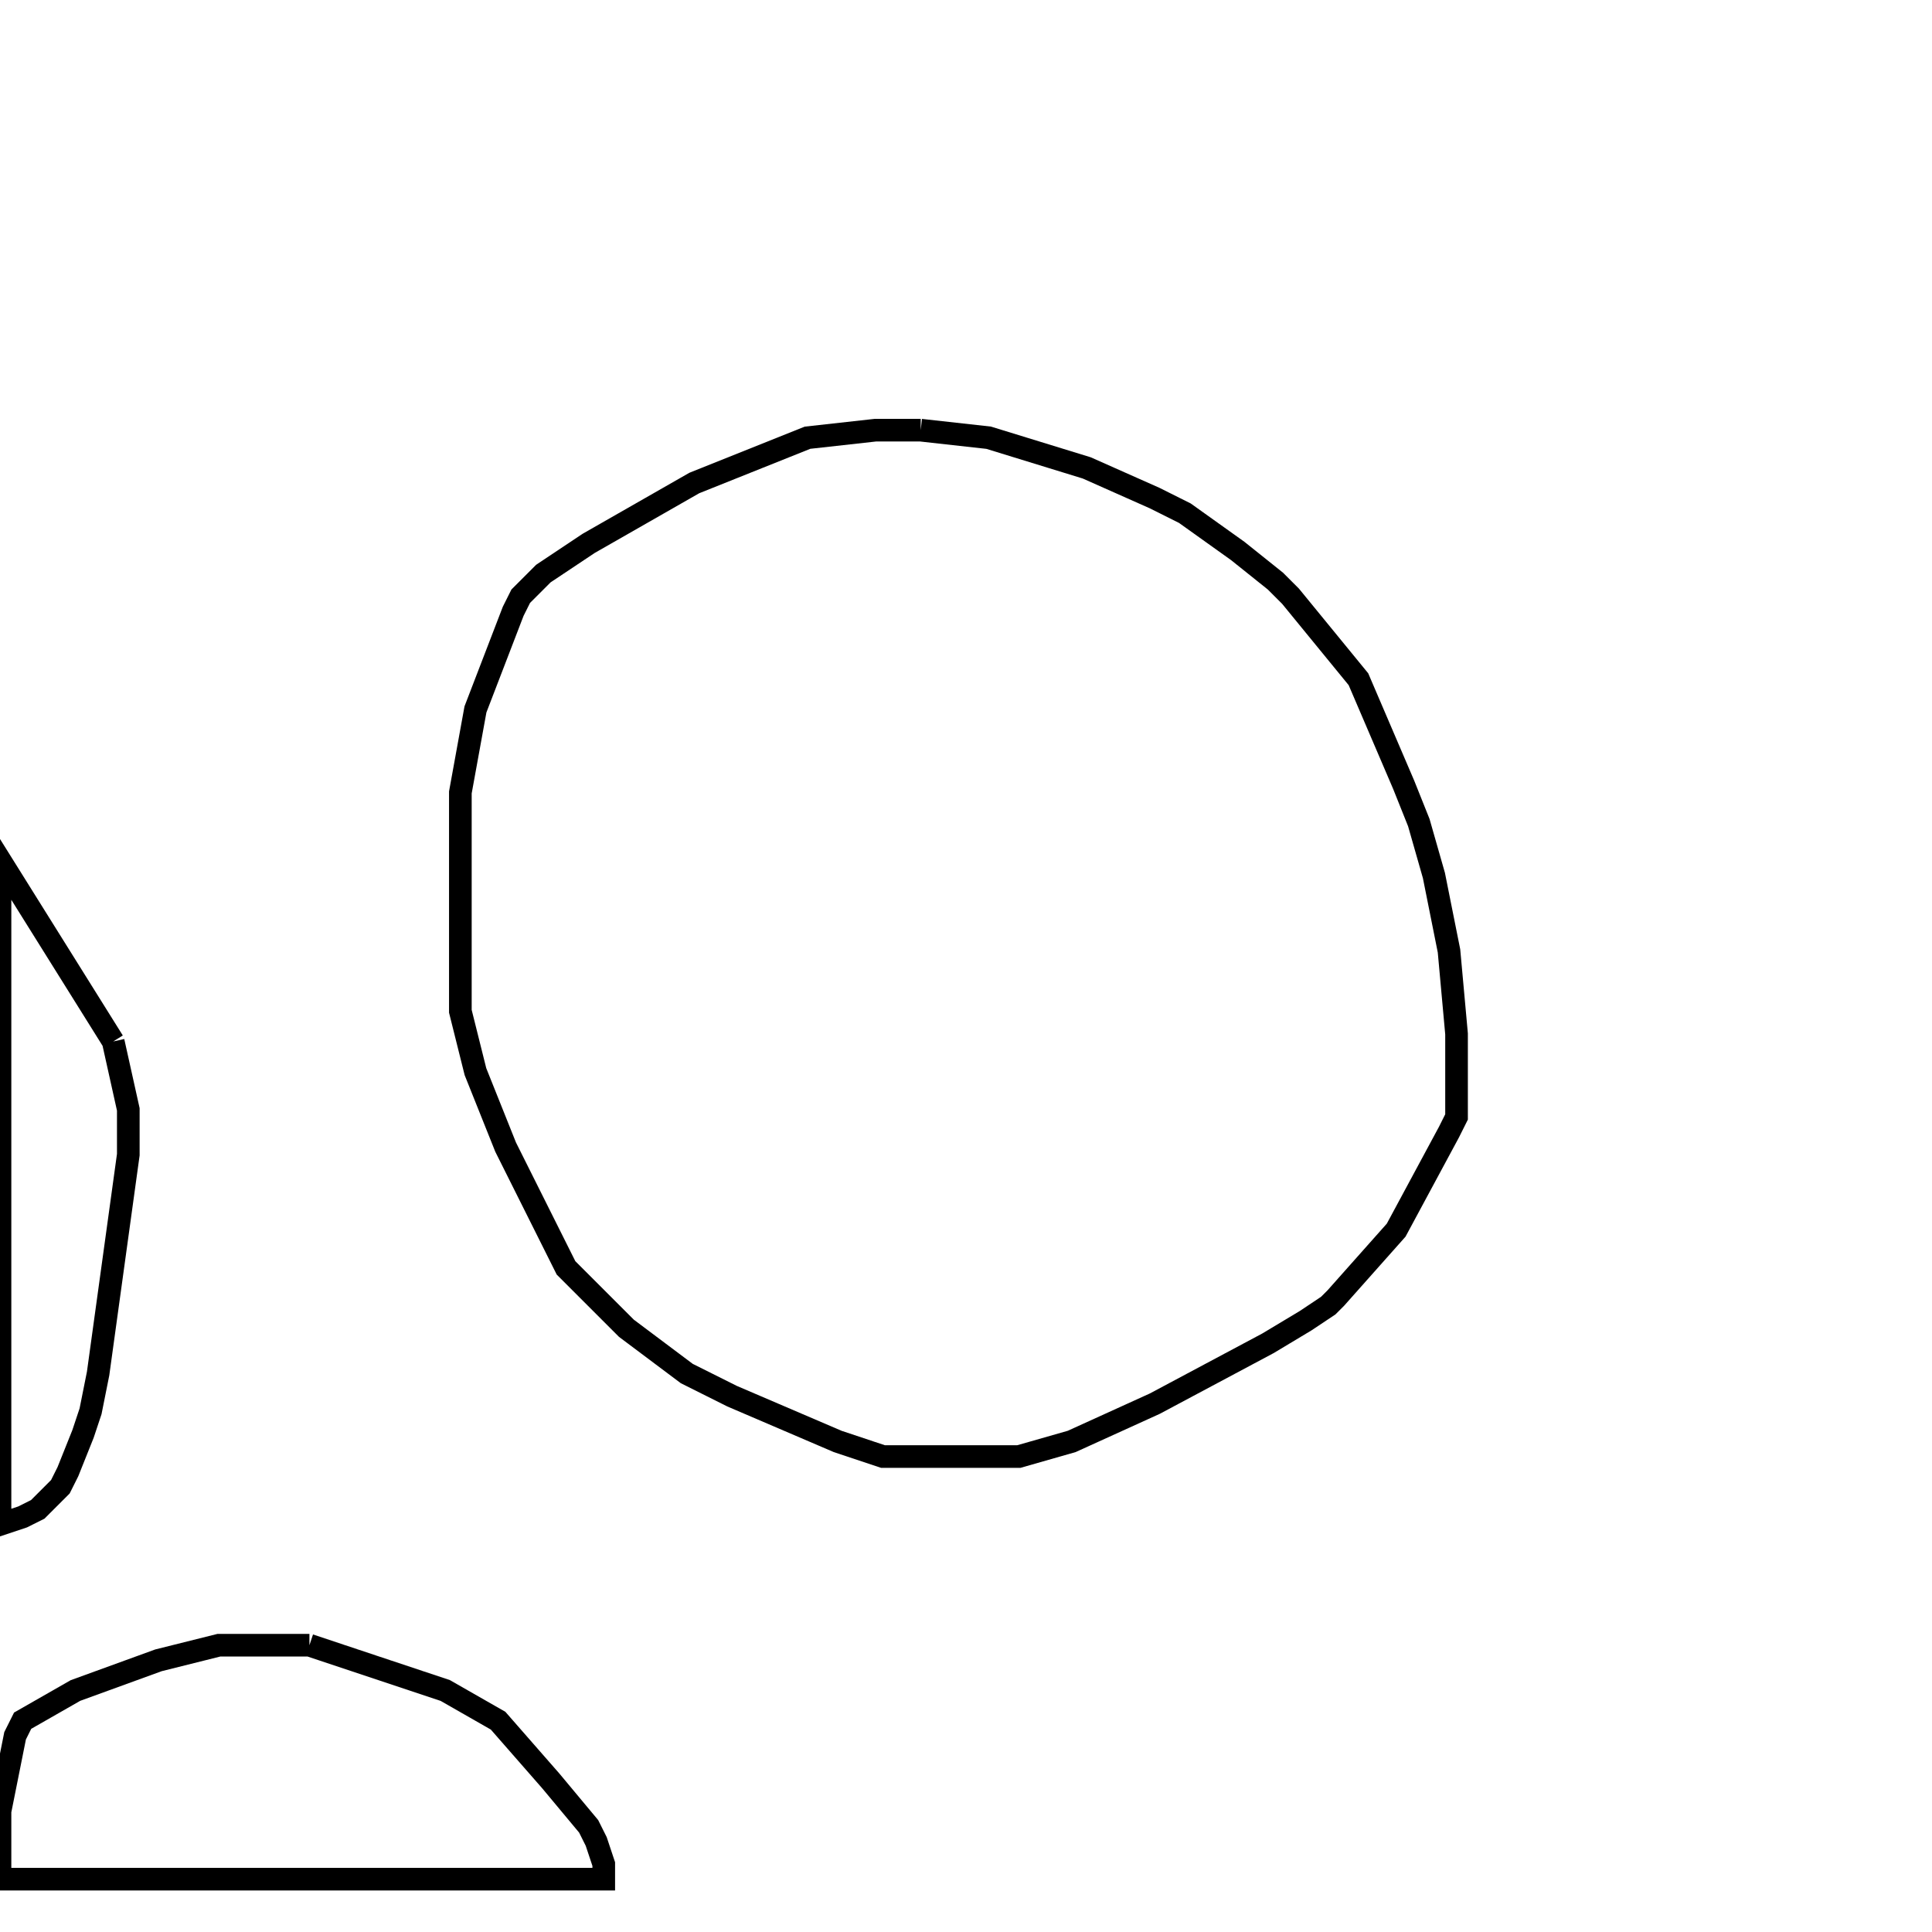 <svg width="256" height="256" xmlns="http://www.w3.org/2000/svg" fill-opacity="0" stroke="black" stroke-width="3" ><path d="M122 57 131 58 144 62 153 66 157 68 164 73 169 77 171 79 180 90 186 104 188 109 190 116 192 126 193 137 193 148 192 150 185 163 177 172 176 173 173 175 168 178 153 186 142 191 135 193 117 193 111 191 97 185 91 182 83 176 75 168 67 152 63 142 61 134 61 105 63 94 68 81 69 79 72 76 78 72 92 64 107 58 116 57 122 57 "/><path d="M41 218 59 224 66 228 73 236 78 242 79 244 80 247 80 249 0 249 0 240 2 230 3 228 10 224 21 220 29 218 41 218 "/><path d="M15 138 17 147 17 153 13 182 12 187 11 190 9 195 8 197 5 200 3 201 0 202 0 114 15 138 "/></svg>